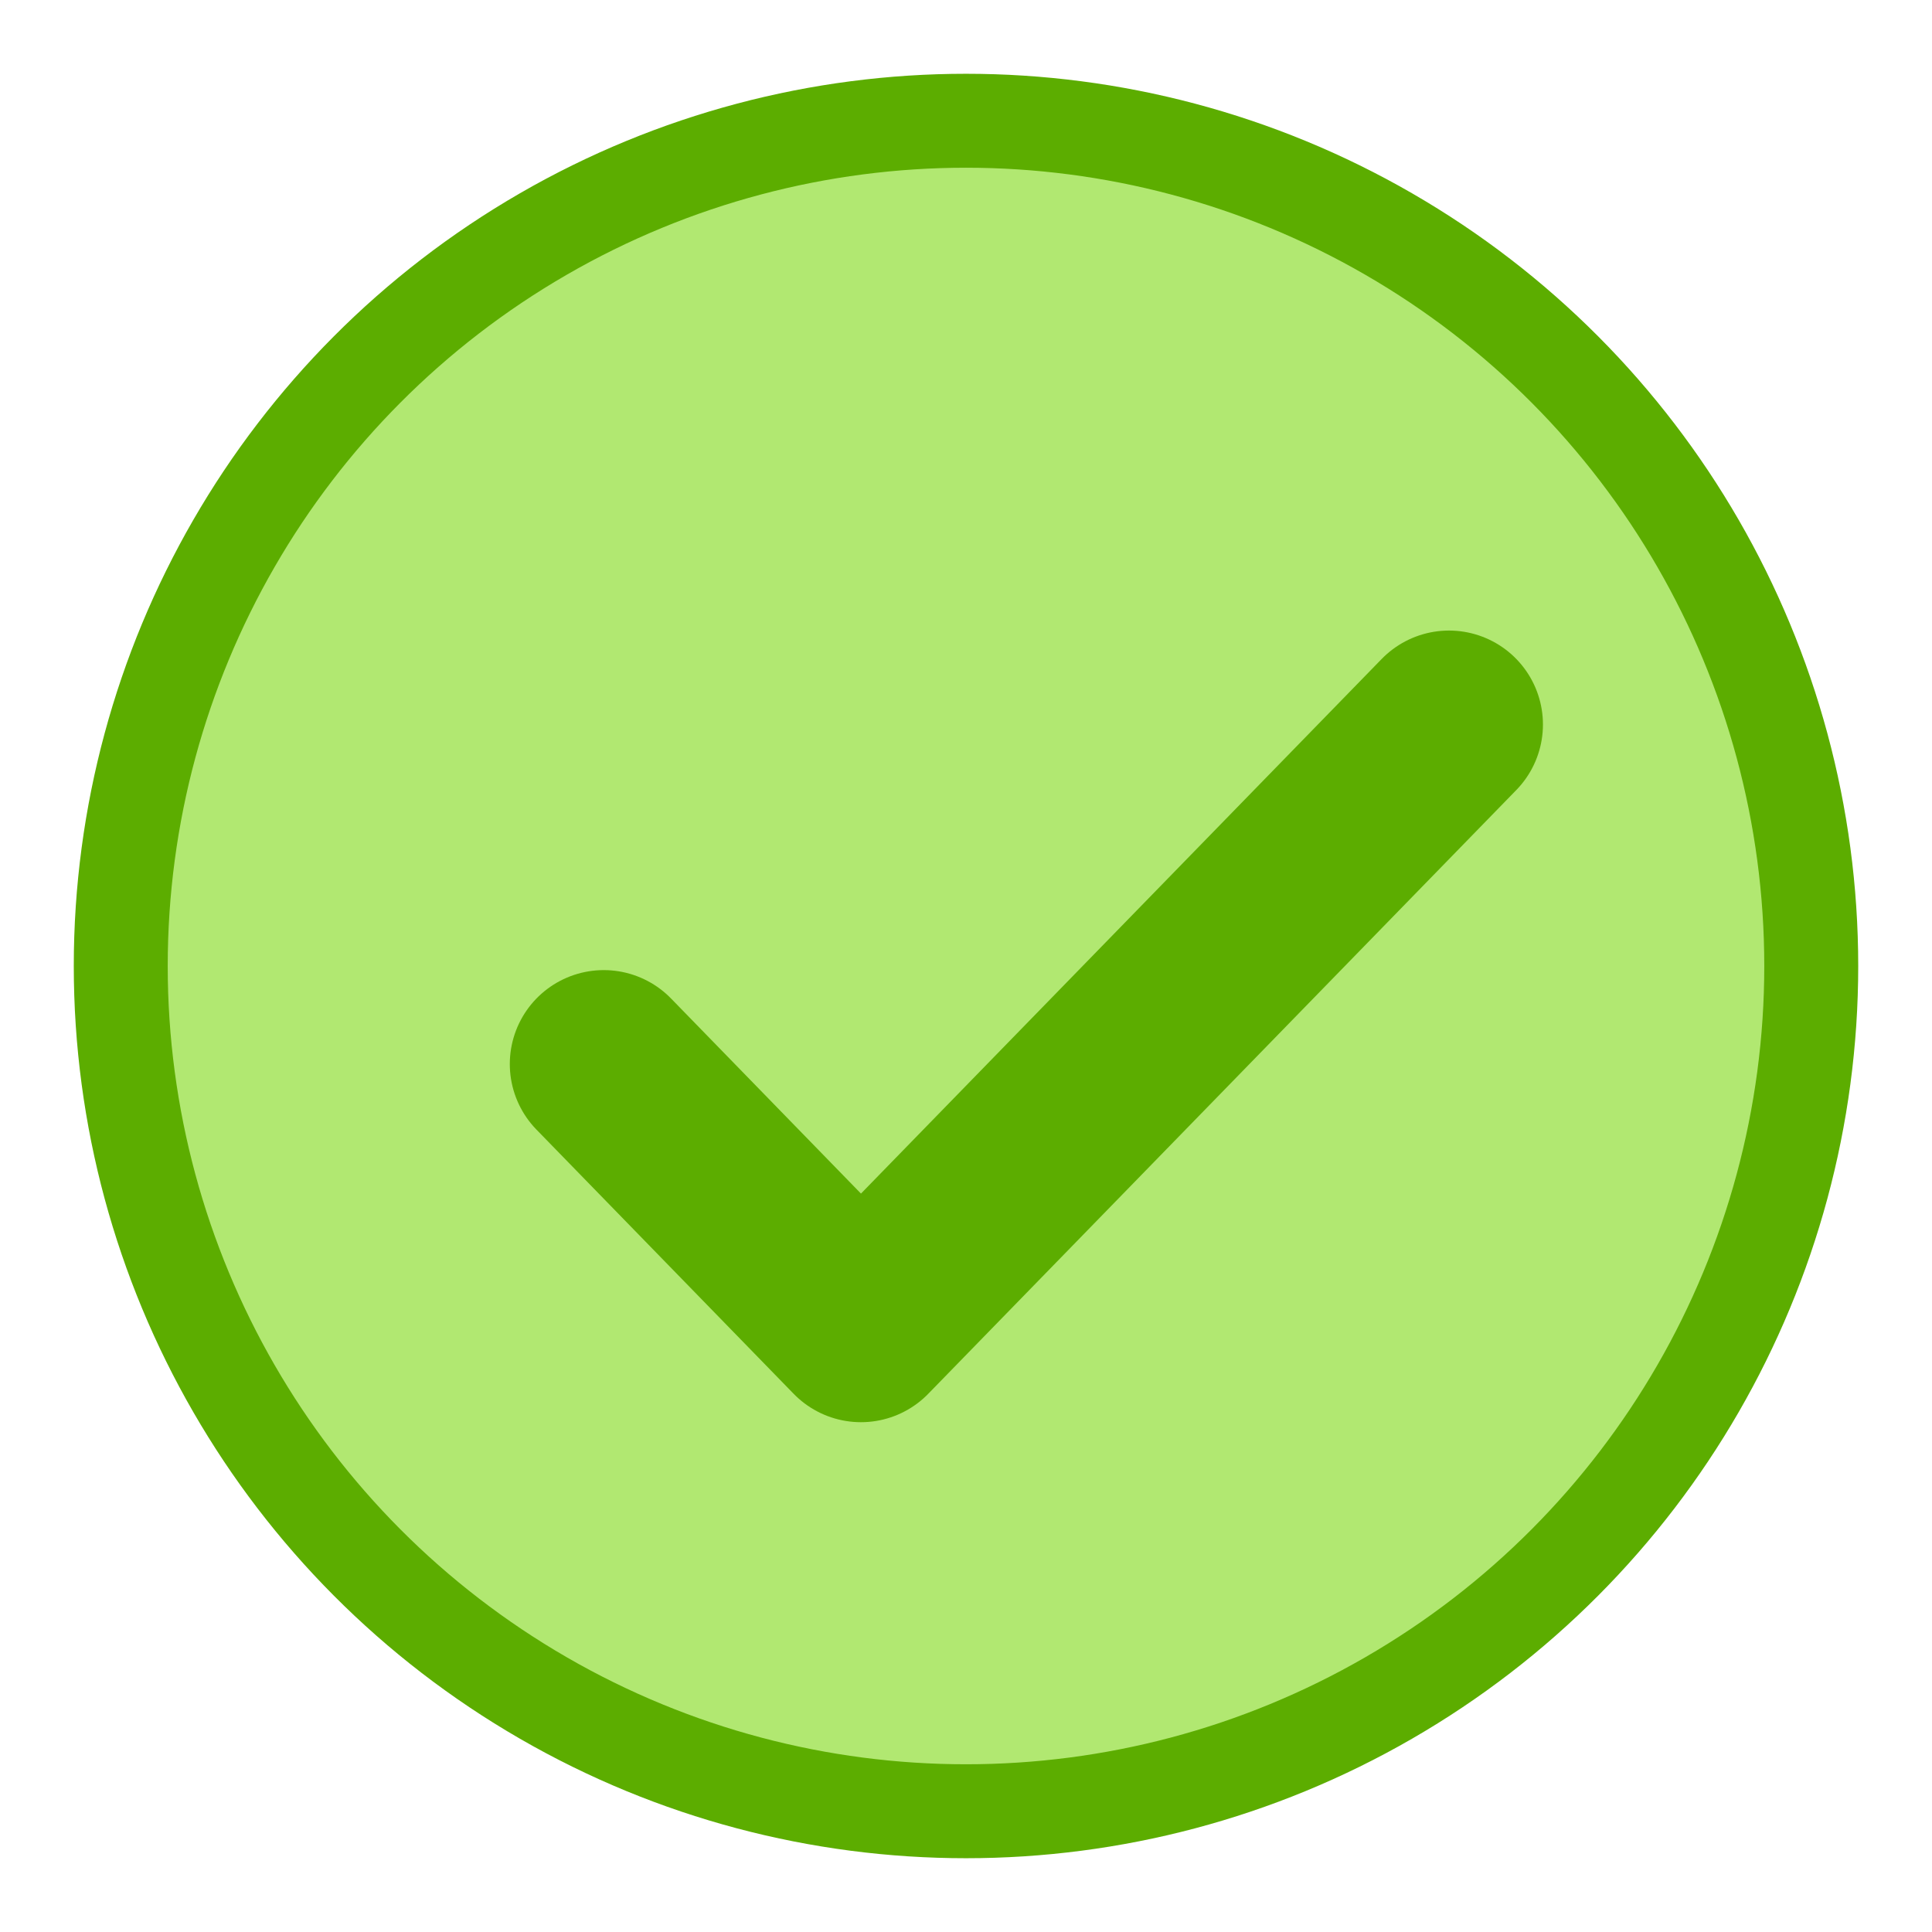 <?xml version="1.0" encoding="UTF-8"?>
<svg width="16px" height="16px" viewBox="0 0 16 16" version="1.1" xmlns="http://www.w3.org/2000/svg" xmlns:xlink="http://www.w3.org/1999/xlink">
    <!-- Generator: Sketch 47.1 (45422) - http://www.bohemiancoding.com/sketch -->
    <title>Group 4 Copy 5</title>
    <desc>Created with Sketch.</desc>
    <defs></defs>
    <g id="综合管理_个人体检" stroke="none" stroke-width="1" fill="none" fill-rule="evenodd">
        <g id="图标" transform="translate(-116, -113)" stroke="#5CAD00">
            <g id="Group-4-Copy-5" transform="translate(117, 114)">
                <g id="Group-4-Copy-4">
                    <circle id="Oval-5" stroke-width="0.778" fill="#B1E871" cx="7" cy="7" r="7"></circle>
                    <polyline id="Path-2" stroke-width="1.556" stroke-linecap="round" stroke-linejoin="round" points="4 7.812 6.13 10 11 5"></polyline>
                </g>
            </g>
        </g>
    </g>
</svg>